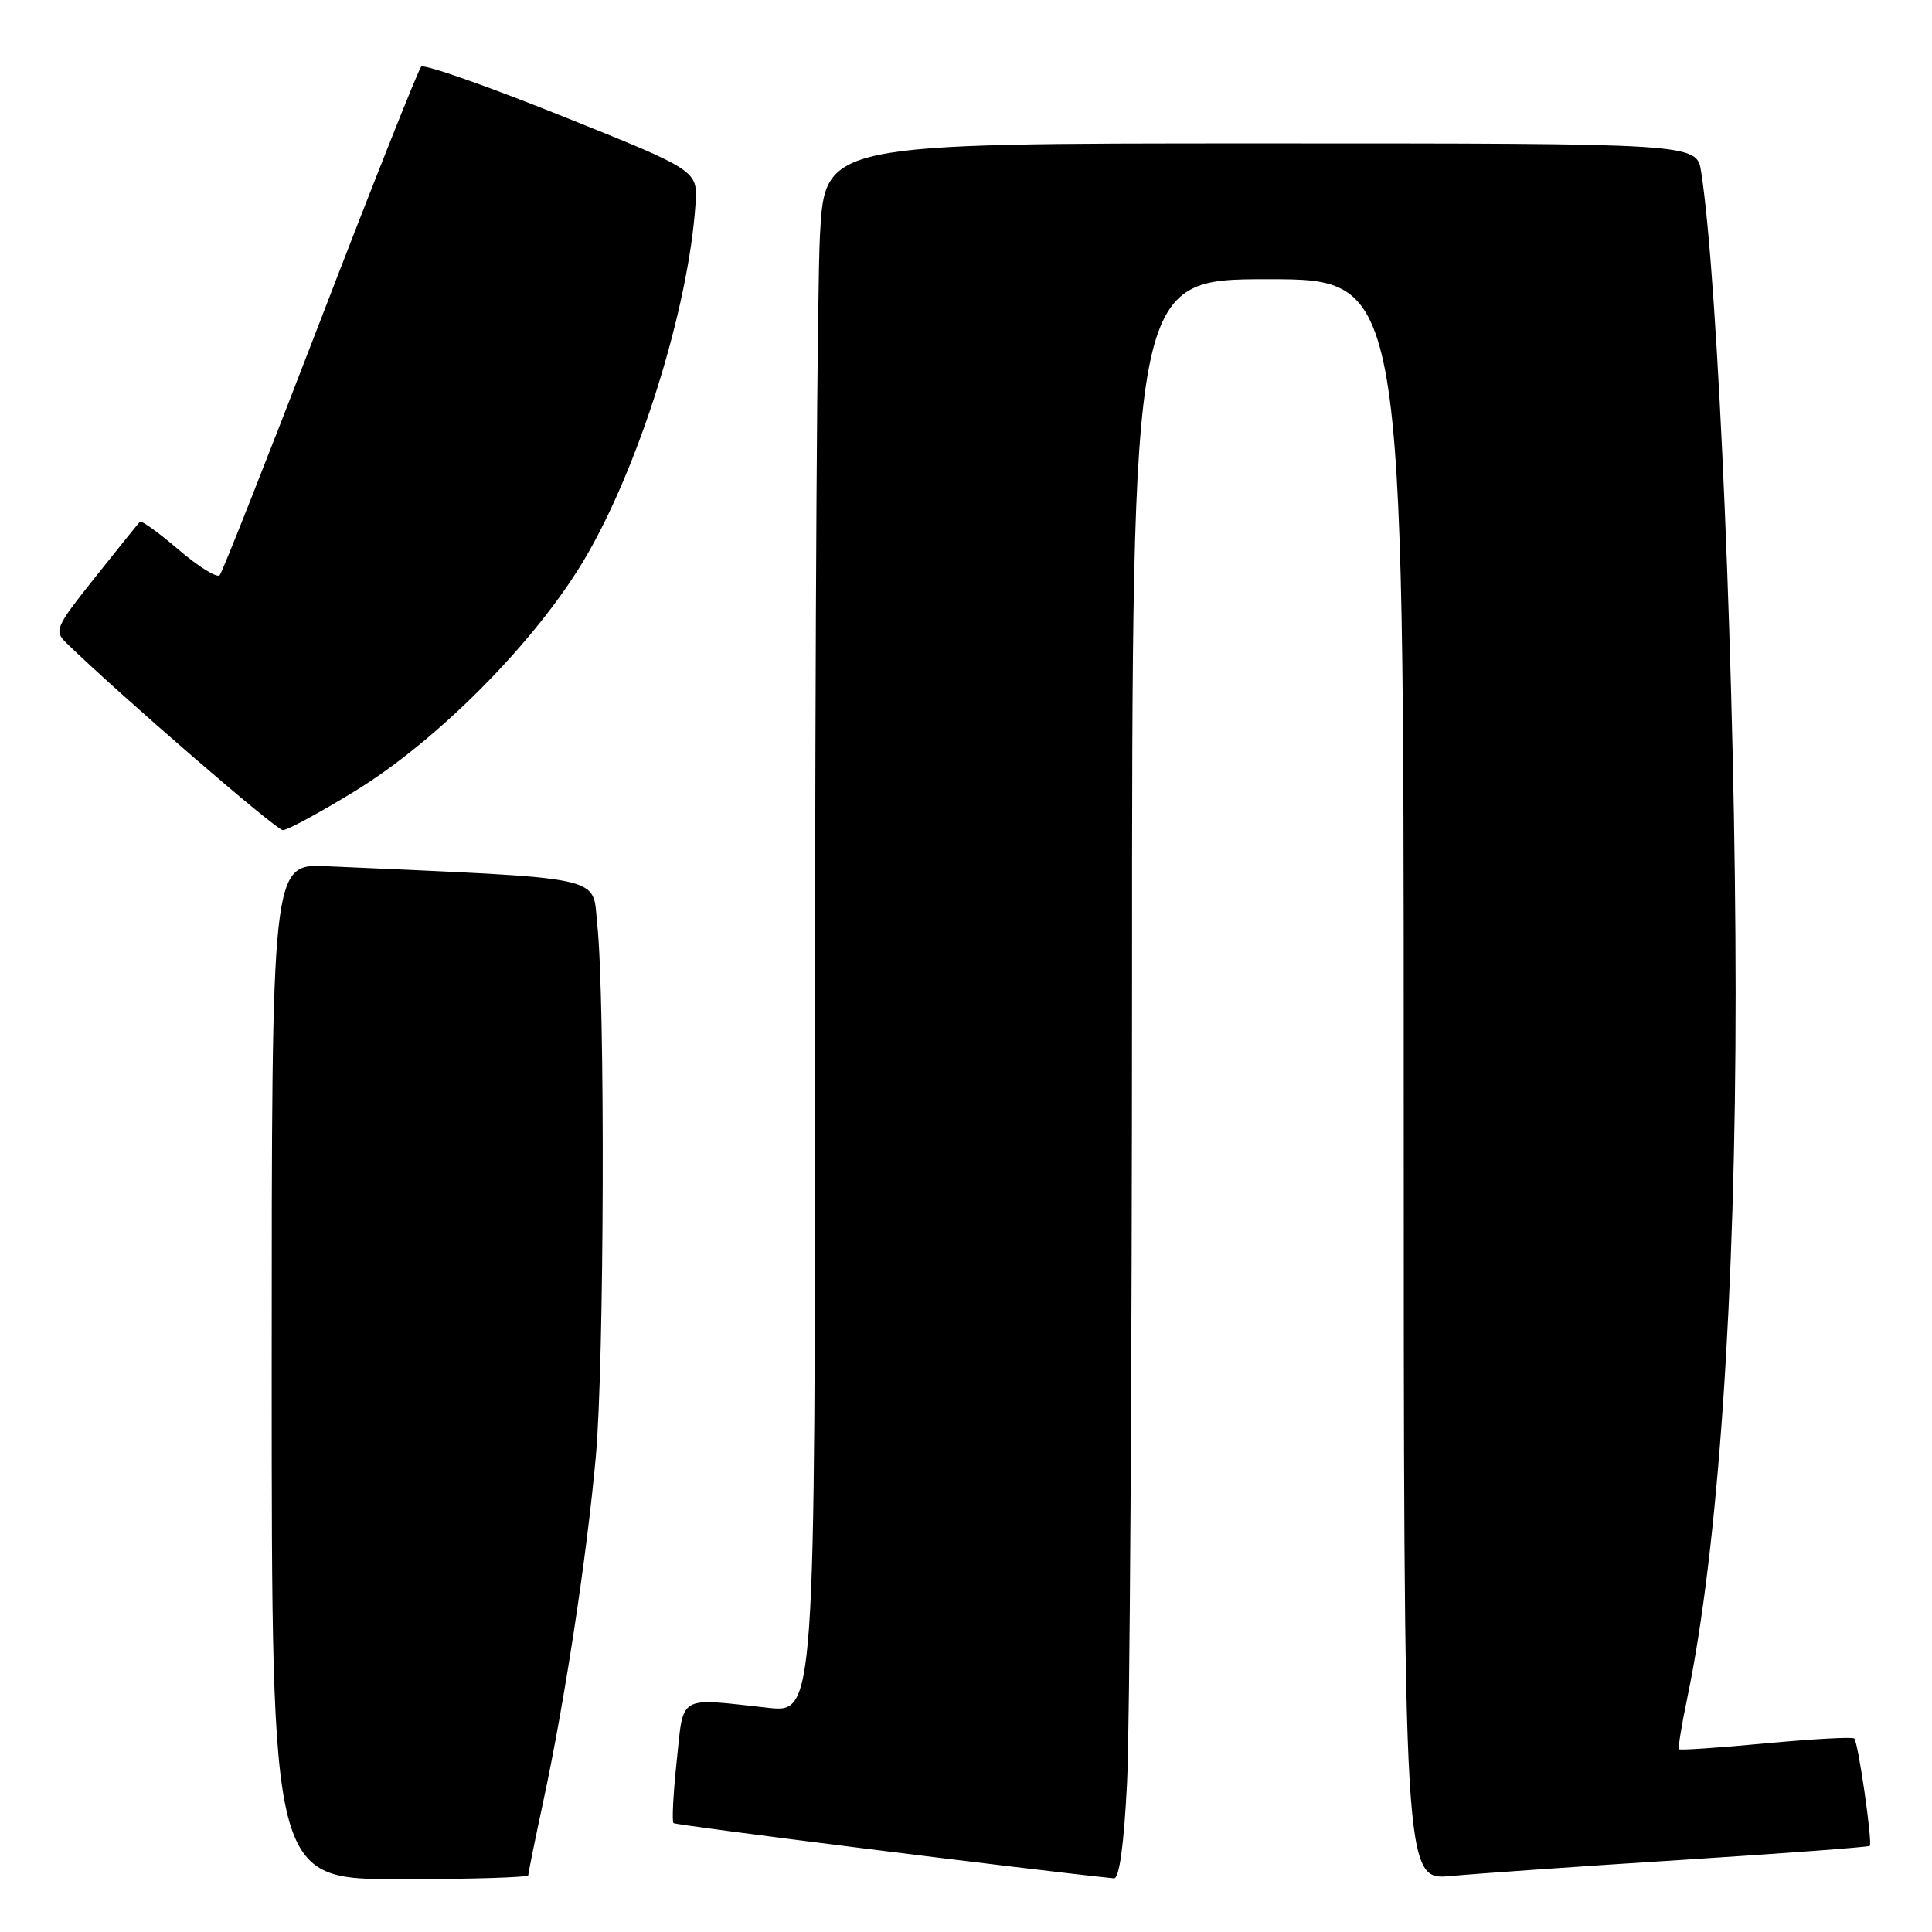 <?xml version="1.0" encoding="UTF-8" standalone="no"?>
<!DOCTYPE svg PUBLIC "-//W3C//DTD SVG 1.1//EN" "http://www.w3.org/Graphics/SVG/1.1/DTD/svg11.dtd" >
<svg xmlns="http://www.w3.org/2000/svg" xmlns:xlink="http://www.w3.org/1999/xlink" version="1.1" viewBox="0 0 256 256">
 <g >
 <path fill="currentColor"
d=" M 70.00 248.48 C 70.00 248.20 70.89 243.81 71.98 238.73 C 74.83 225.47 77.75 206.30 78.95 193.00 C 80.07 180.65 80.20 132.39 79.14 122.50 C 78.44 115.91 81.04 116.47 43.25 114.78 C 36.00 114.46 36.00 114.46 36.00 181.73 C 36.00 249.00 36.00 249.00 53.00 249.00 C 62.35 249.00 70.00 248.77 70.00 248.48 Z  M 149.34 236.25 C 149.70 229.24 149.99 181.54 150.00 130.25 C 150.00 37.00 150.00 37.00 168.00 37.00 C 186.00 37.00 186.00 37.00 186.00 143.08 C 186.00 249.16 186.00 249.16 192.25 248.58 C 195.69 248.26 209.52 247.29 222.98 246.44 C 236.44 245.58 247.59 244.75 247.75 244.59 C 248.14 244.19 246.23 230.89 245.70 230.36 C 245.46 230.13 240.20 230.42 234.00 231.00 C 227.80 231.58 222.61 231.94 222.47 231.78 C 222.33 231.63 222.82 228.57 223.57 225.00 C 227.67 205.33 229.99 171.50 229.98 131.50 C 229.97 91.58 227.69 37.28 225.41 22.75 C 224.82 19.00 224.82 19.00 167.07 19.00 C 109.31 19.00 109.31 19.00 108.65 31.16 C 108.29 37.84 108.00 84.64 108.00 135.14 C 108.00 226.97 108.00 226.97 101.75 226.29 C 89.70 224.97 90.61 224.44 89.67 233.33 C 89.21 237.64 89.02 241.35 89.24 241.57 C 89.53 241.87 136.56 247.76 147.60 248.89 C 148.31 248.96 148.92 244.54 149.34 236.25 Z  M 47.04 104.82 C 58.01 98.10 70.88 85.11 77.38 74.21 C 84.62 62.06 91.23 40.96 92.16 27.04 C 92.45 22.59 92.45 22.59 74.48 15.38 C 64.59 11.41 56.19 8.46 55.81 8.83 C 55.44 9.20 49.42 24.35 42.44 42.50 C 35.46 60.65 29.46 75.82 29.11 76.22 C 28.75 76.61 26.31 75.10 23.68 72.85 C 21.06 70.60 18.74 68.93 18.54 69.13 C 18.34 69.33 15.67 72.65 12.61 76.49 C 7.35 83.10 7.14 83.58 8.77 85.17 C 15.89 92.10 36.59 110.00 37.48 110.00 C 38.09 110.00 42.39 107.67 47.04 104.82 Z "/>
</g>
</svg>